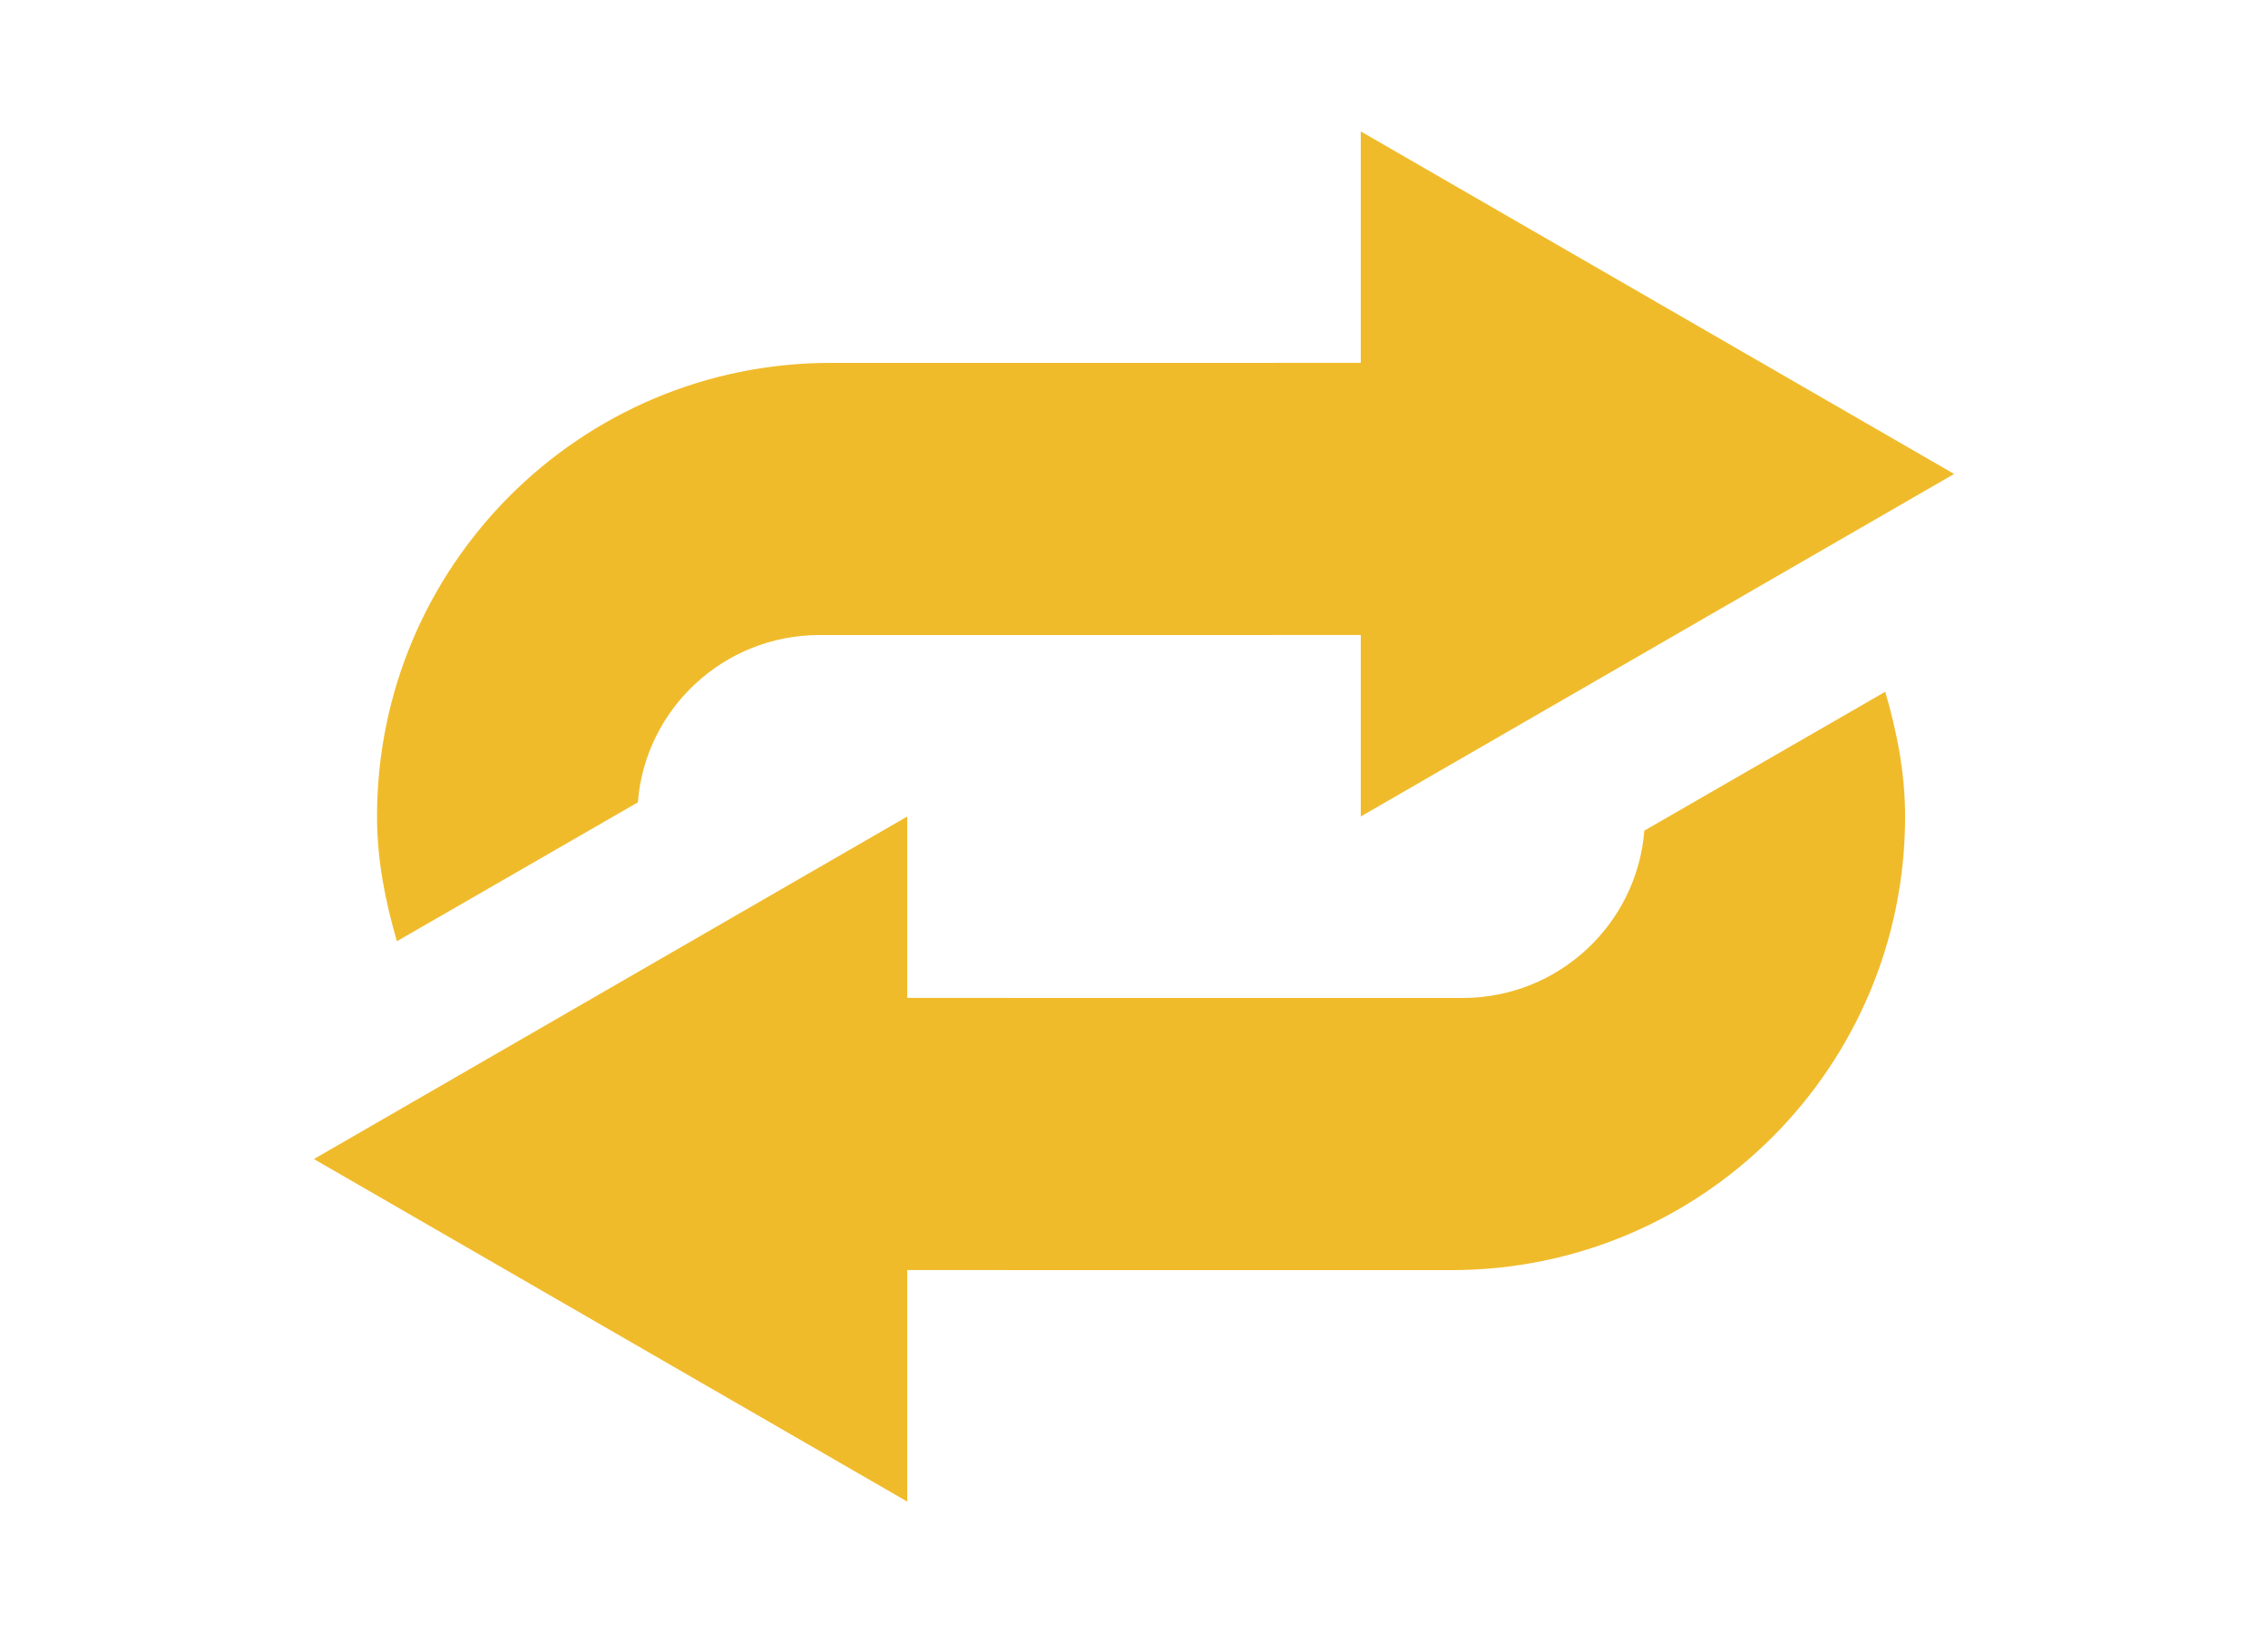 <svg id="svg2" width="25" height="18" version="1.1" viewBox="0 0 25 18" xmlns="http://www.w3.org/2000/svg"><path id="path4448" d="m9.156 4c-2.761 1.841e-4 -5 2.239-5 5 0 0.483 0.091 0.933 0.219 1.375l2.656-1.531c0.08-1.031 0.948-1.844 2-1.844l7.625-5e-4v-3z" fill="#f0bb2b"/><path id="path4794" transform="matrix(1.251 0 0 1.251 2.458 10.514)" d="m6.029 4.826-5.228-3.018 5.228-3.018z" color="#000000" fill="#f0bb2b"/><path id="path4448-5" d="m16 14c2.761 1.84e-4 5-2.239 5-5 0-0.483-0.091-0.933-0.219-1.375l-2.656 1.531c-0.08 1.031-0.948 1.844-2 1.844l-7.625-5e-4v3z" fill="#f0bb2b"/><path id="path4794-6" transform="matrix(-1.251 0 0 -1.251 22.542 7.486)" d="m6.029 4.826-5.228-3.018 5.228-3.018z" color="#000000" fill="#f0bb2b"/></svg>
